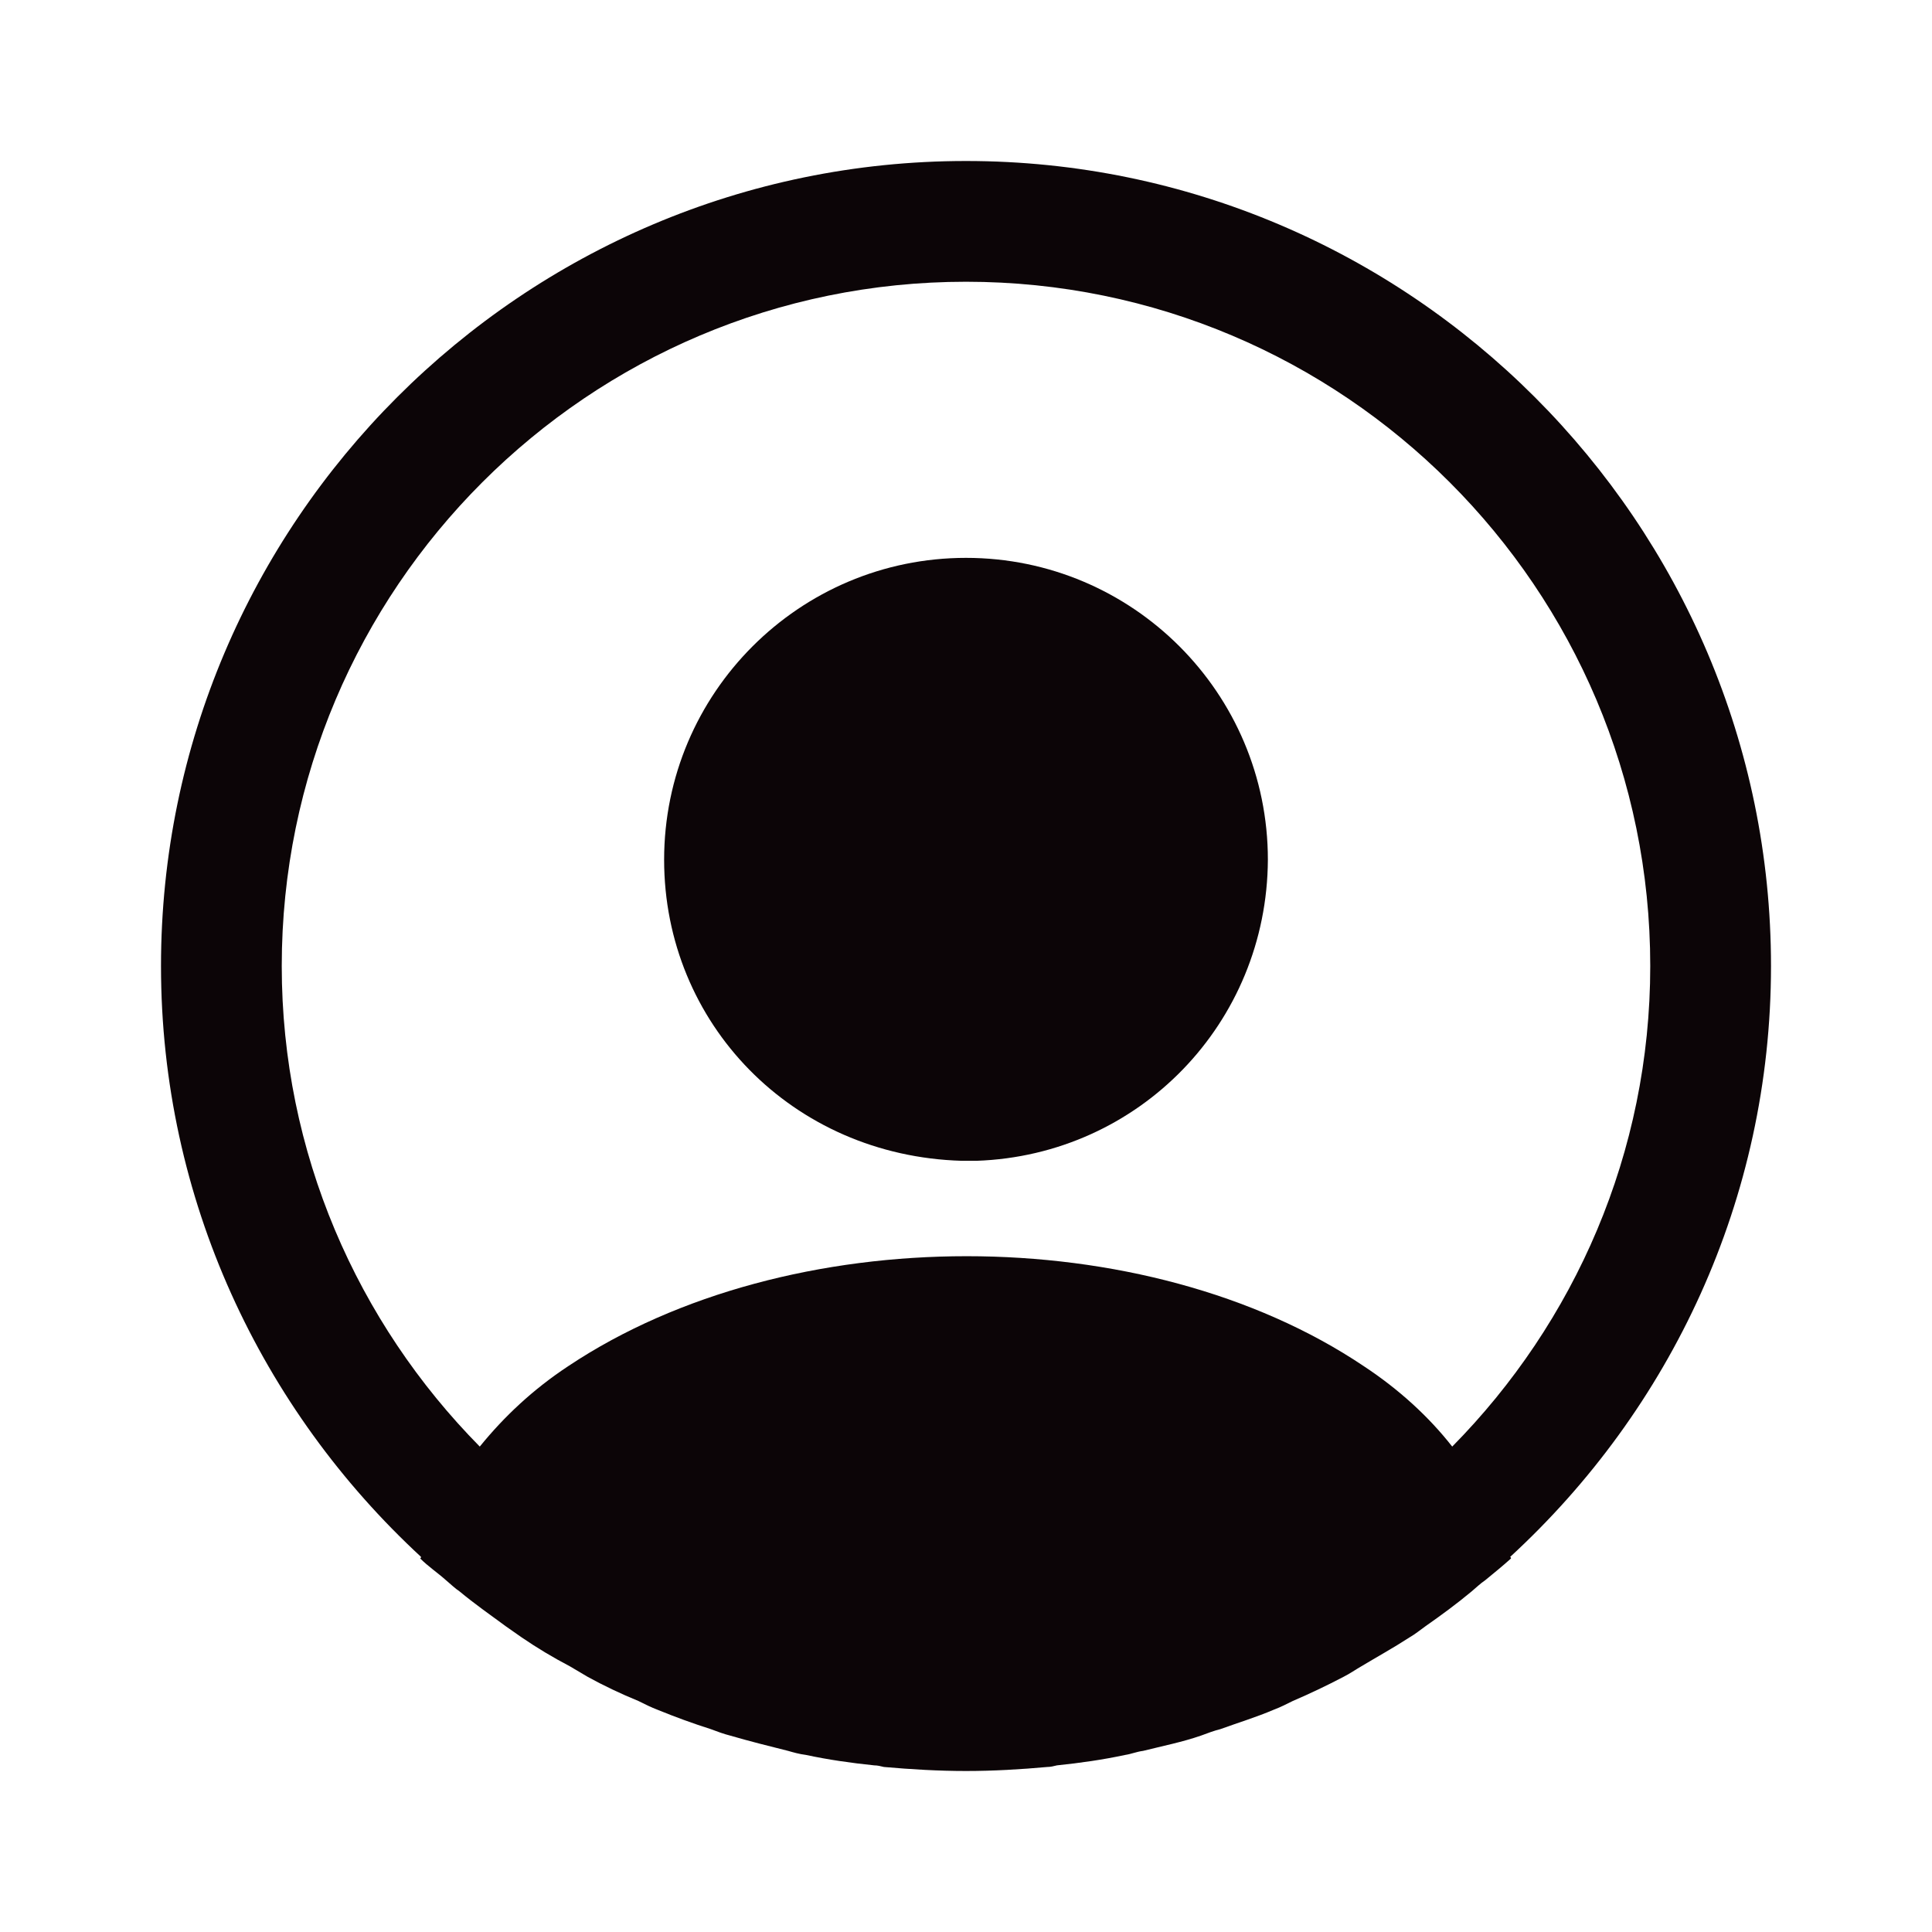 <svg width="48" height="48" viewBox="0 0 48 48" fill="none" xmlns="http://www.w3.org/2000/svg" xmlns:xlink="http://www.w3.org/1999/xlink">
<path d="M44,24C44,12.98 35.02,4 24,4C12.98,4 4,12.98 4,24C4,29.8 6.5,35.02 10.46,38.68C10.46,38.7 10.46,38.7 10.44,38.72C10.64,38.92 10.88,39.08 11.08,39.26C11.2,39.36 11.3,39.46 11.42,39.54C11.78,39.84 12.18,40.12 12.56,40.4C12.7,40.5 12.82,40.58 12.96,40.68C13.34,40.94 13.74,41.18 14.16,41.4C14.3,41.48 14.46,41.58 14.6,41.66C15,41.88 15.42,42.08 15.86,42.26C16.02,42.34 16.18,42.42 16.34,42.48C16.78,42.66 17.22,42.82 17.66,42.96C17.82,43.02 17.98,43.08 18.14,43.12C18.62,43.26 19.1,43.38 19.58,43.5C19.72,43.54 19.86,43.58 20.02,43.6C20.58,43.72 21.14,43.8 21.72,43.86C21.8,43.86 21.88,43.88 21.96,43.9C22.64,43.96 23.32,44 24,44C24.68,44 25.36,43.96 26.02,43.9C26.1,43.9 26.18,43.88 26.26,43.86C26.84,43.8 27.4,43.72 27.96,43.6C28.1,43.58 28.24,43.52 28.4,43.5C28.88,43.38 29.38,43.28 29.84,43.12C30,43.06 30.16,43 30.32,42.96C30.76,42.8 31.22,42.66 31.64,42.48C31.8,42.42 31.96,42.34 32.12,42.26C32.54,42.08 32.96,41.88 33.38,41.66C33.54,41.58 33.68,41.48 33.82,41.4C34.22,41.16 34.62,40.94 35.02,40.68C35.16,40.6 35.28,40.5 35.42,40.4C35.82,40.12 36.2,39.84 36.56,39.54C36.68,39.44 36.78,39.34 36.9,39.26C37.12,39.08 37.34,38.9 37.54,38.72C37.54,38.7 37.54,38.7 37.52,38.68C41.5,35.02 44,29.8 44,24ZM33.88,33.94C28.46,30.3 19.58,30.3 14.12,33.94C13.24,34.52 12.52,35.2 11.92,35.94C8.88,32.86 7,28.64 7,24C7,14.62 14.62,7 24,7C33.38,7 41,14.62 41,24C41,28.64 39.12,32.86 36.08,35.94C35.5,35.2 34.76,34.52 33.88,33.94Z" fill="#0C0507"/>
<path d="M24,13.86C19.86,13.86 16.5,17.22 16.5,21.36C16.5,25.42 19.68,28.72 23.9,28.84C23.96,28.84 24.04,28.84 24.08,28.84C24.12,28.84 24.18,28.84 24.22,28.84C24.24,28.84 24.26,28.84 24.26,28.84C28.3,28.7 31.48,25.42 31.5,21.36C31.5,17.22 28.14,13.86 24,13.86Z" fill="#0C0507"/>
</svg>
